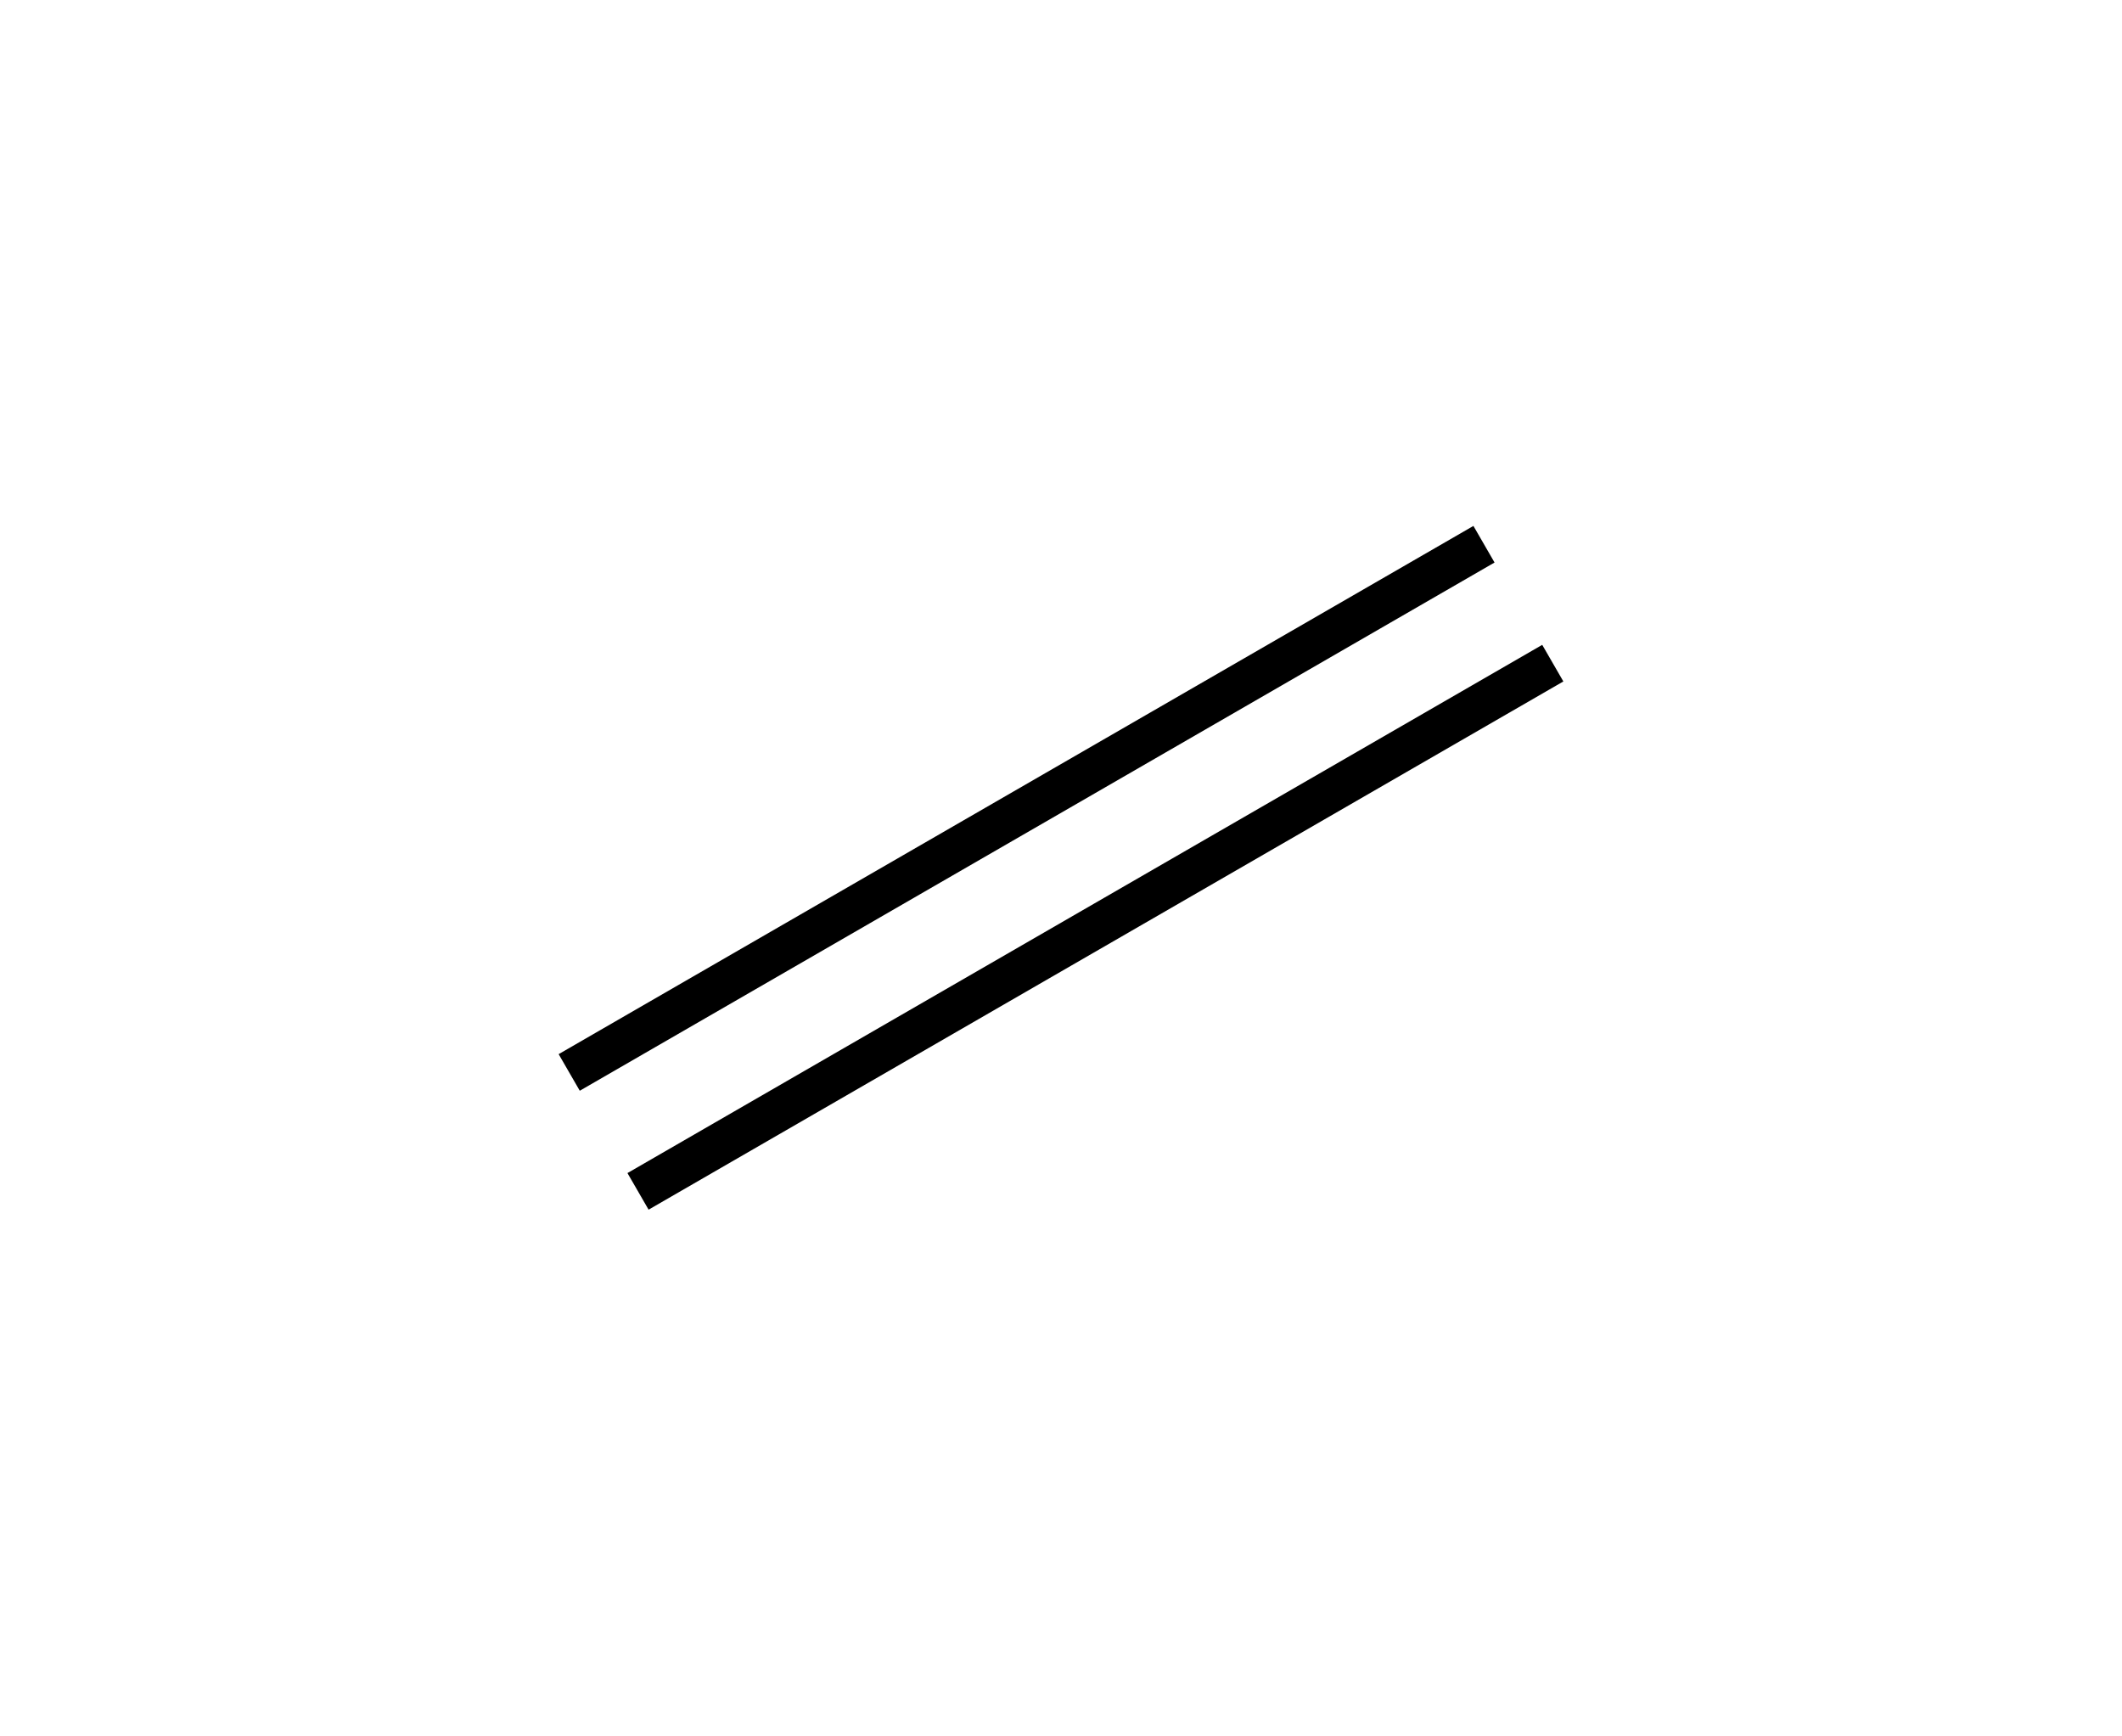 <!DOCTYPE svg PUBLIC "-//W3C//DTD SVG 1.1//EN" "http://www.w3.org/Graphics/SVG/1.1/DTD/svg11.dtd">
<svg width="100%" height="100%" viewBox="205.98 82.90 70.31 57.50" xmlns="http://www.w3.org/2000/svg" xmlns:xlink="http://www.w3.org/1999/xlink">
  <g id="double-bond">
    <style type="text/css">
	  path{stroke:black;stroke-width:1.4;fill:none;}
	  path.wedge{stroke:black;stroke-width:1.4;fill:black;}
	  circle.arom{stroke:black;stroke-width:1.4;fill:none;}
	  text{font-family:Arial;cursor:default;text-anchor:middle;dominant-baseline:middle;font-size:18px;}
	  polygon.text{fill:white;}
	</style>
	<path d="M 225.98 120.4 "/>
	<path d="M 227.12 122.37 L 257.43 104.87 M 224.84 118.43 L 255.15 100.93 "/>
	<path d="M 256.29 102.9 "/>
  </g>
</svg>
